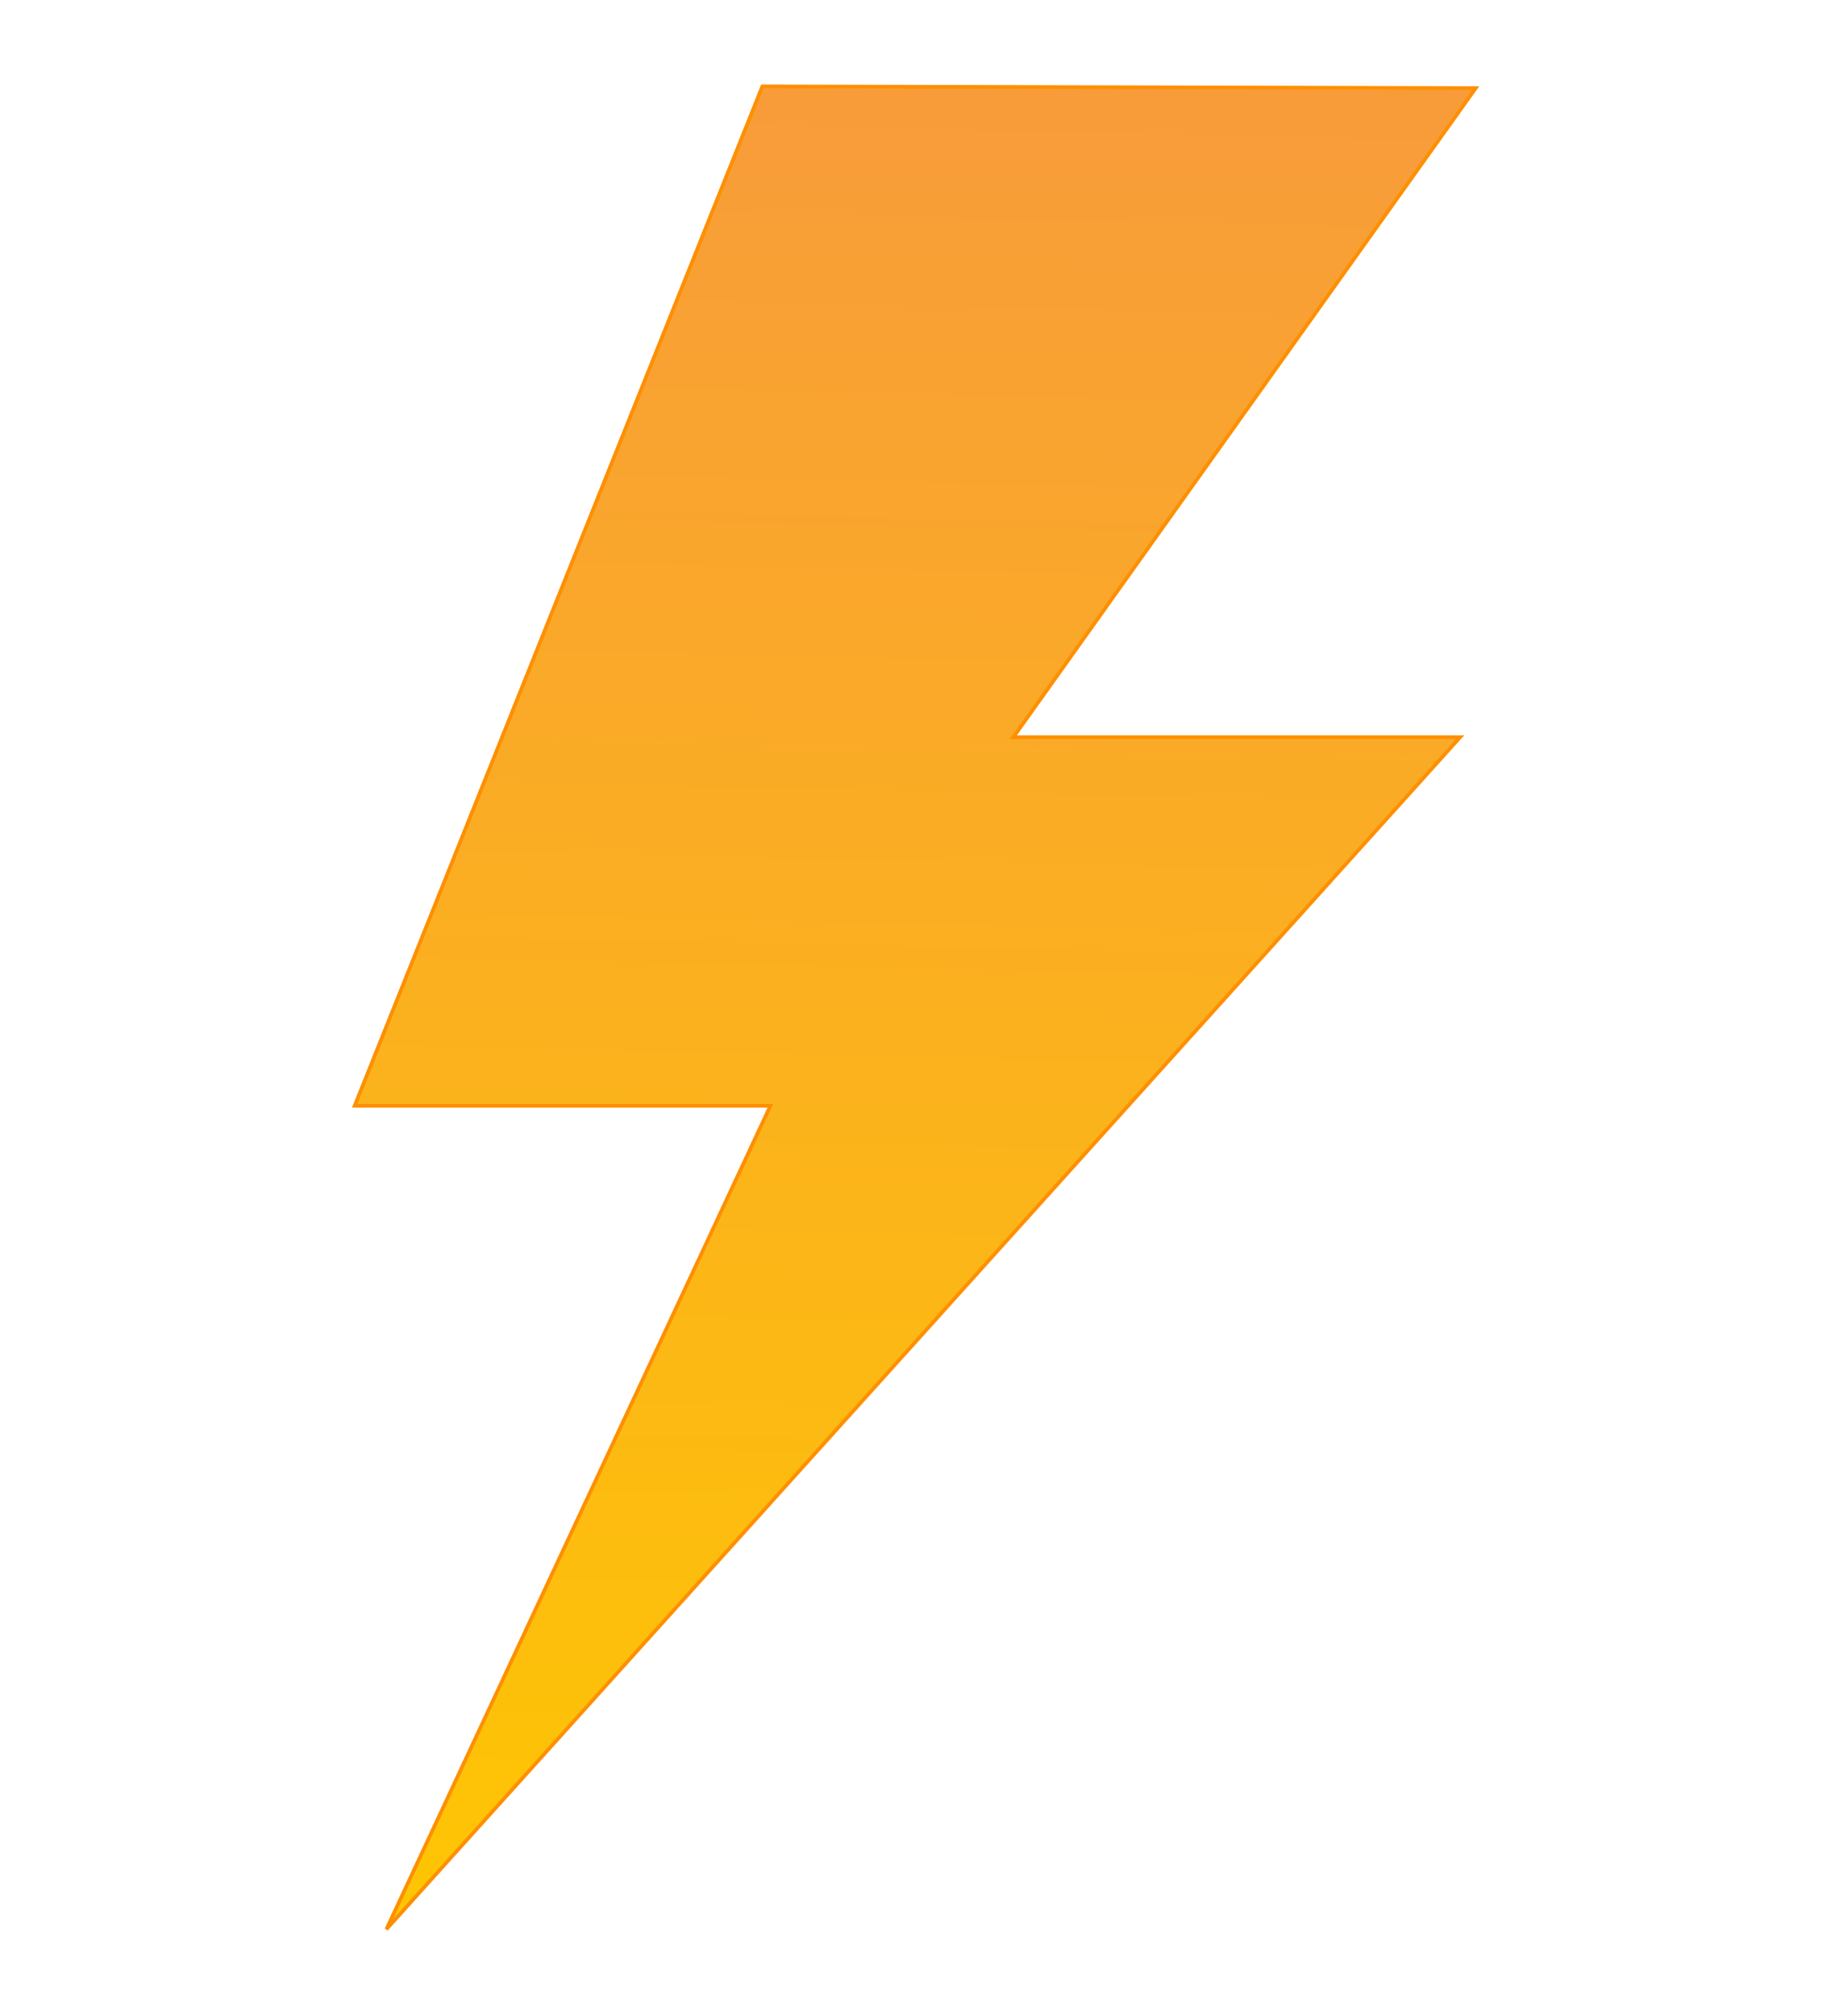 <?xml version="1.0" encoding="utf-8"?>
<!-- Generator: Adobe Illustrator 22.0.1, SVG Export Plug-In . SVG Version: 6.00 Build 0)  -->
<svg version="1.1" id="Layer_1" xmlns="http://www.w3.org/2000/svg" xmlns:xlink="http://www.w3.org/1999/xlink" x="0px" y="0px"
	 viewBox="0 0 318 350" style="enable-background:new 0 0 318 350;" xml:space="preserve">
<style type="text/css">
	.st0{fill:url(#path4_1_);stroke:#FE8F00;stroke-width:0.637;}
</style>
<title>Group 2</title>
<desc>Created with Sketch.</desc>
<linearGradient id="path4_1_" gradientUnits="userSpaceOnUse" x1="514.335" y1="132.026" x2="503.653" y2="-361.487" gradientTransform="matrix(0.637 0 0 -0.637 -166.981 102.639)">
	<stop  offset="0" style="stop-color:#F89C3A"/>
	<stop  offset="1" style="stop-color:#FEC503"/>
</linearGradient>
<path id="path4" class="st0" d="M132.4,15l123.9,0.3L176,128h77.6L67.1,335l66.7-143H61.6
	L132.4,15z"/>
</svg>
